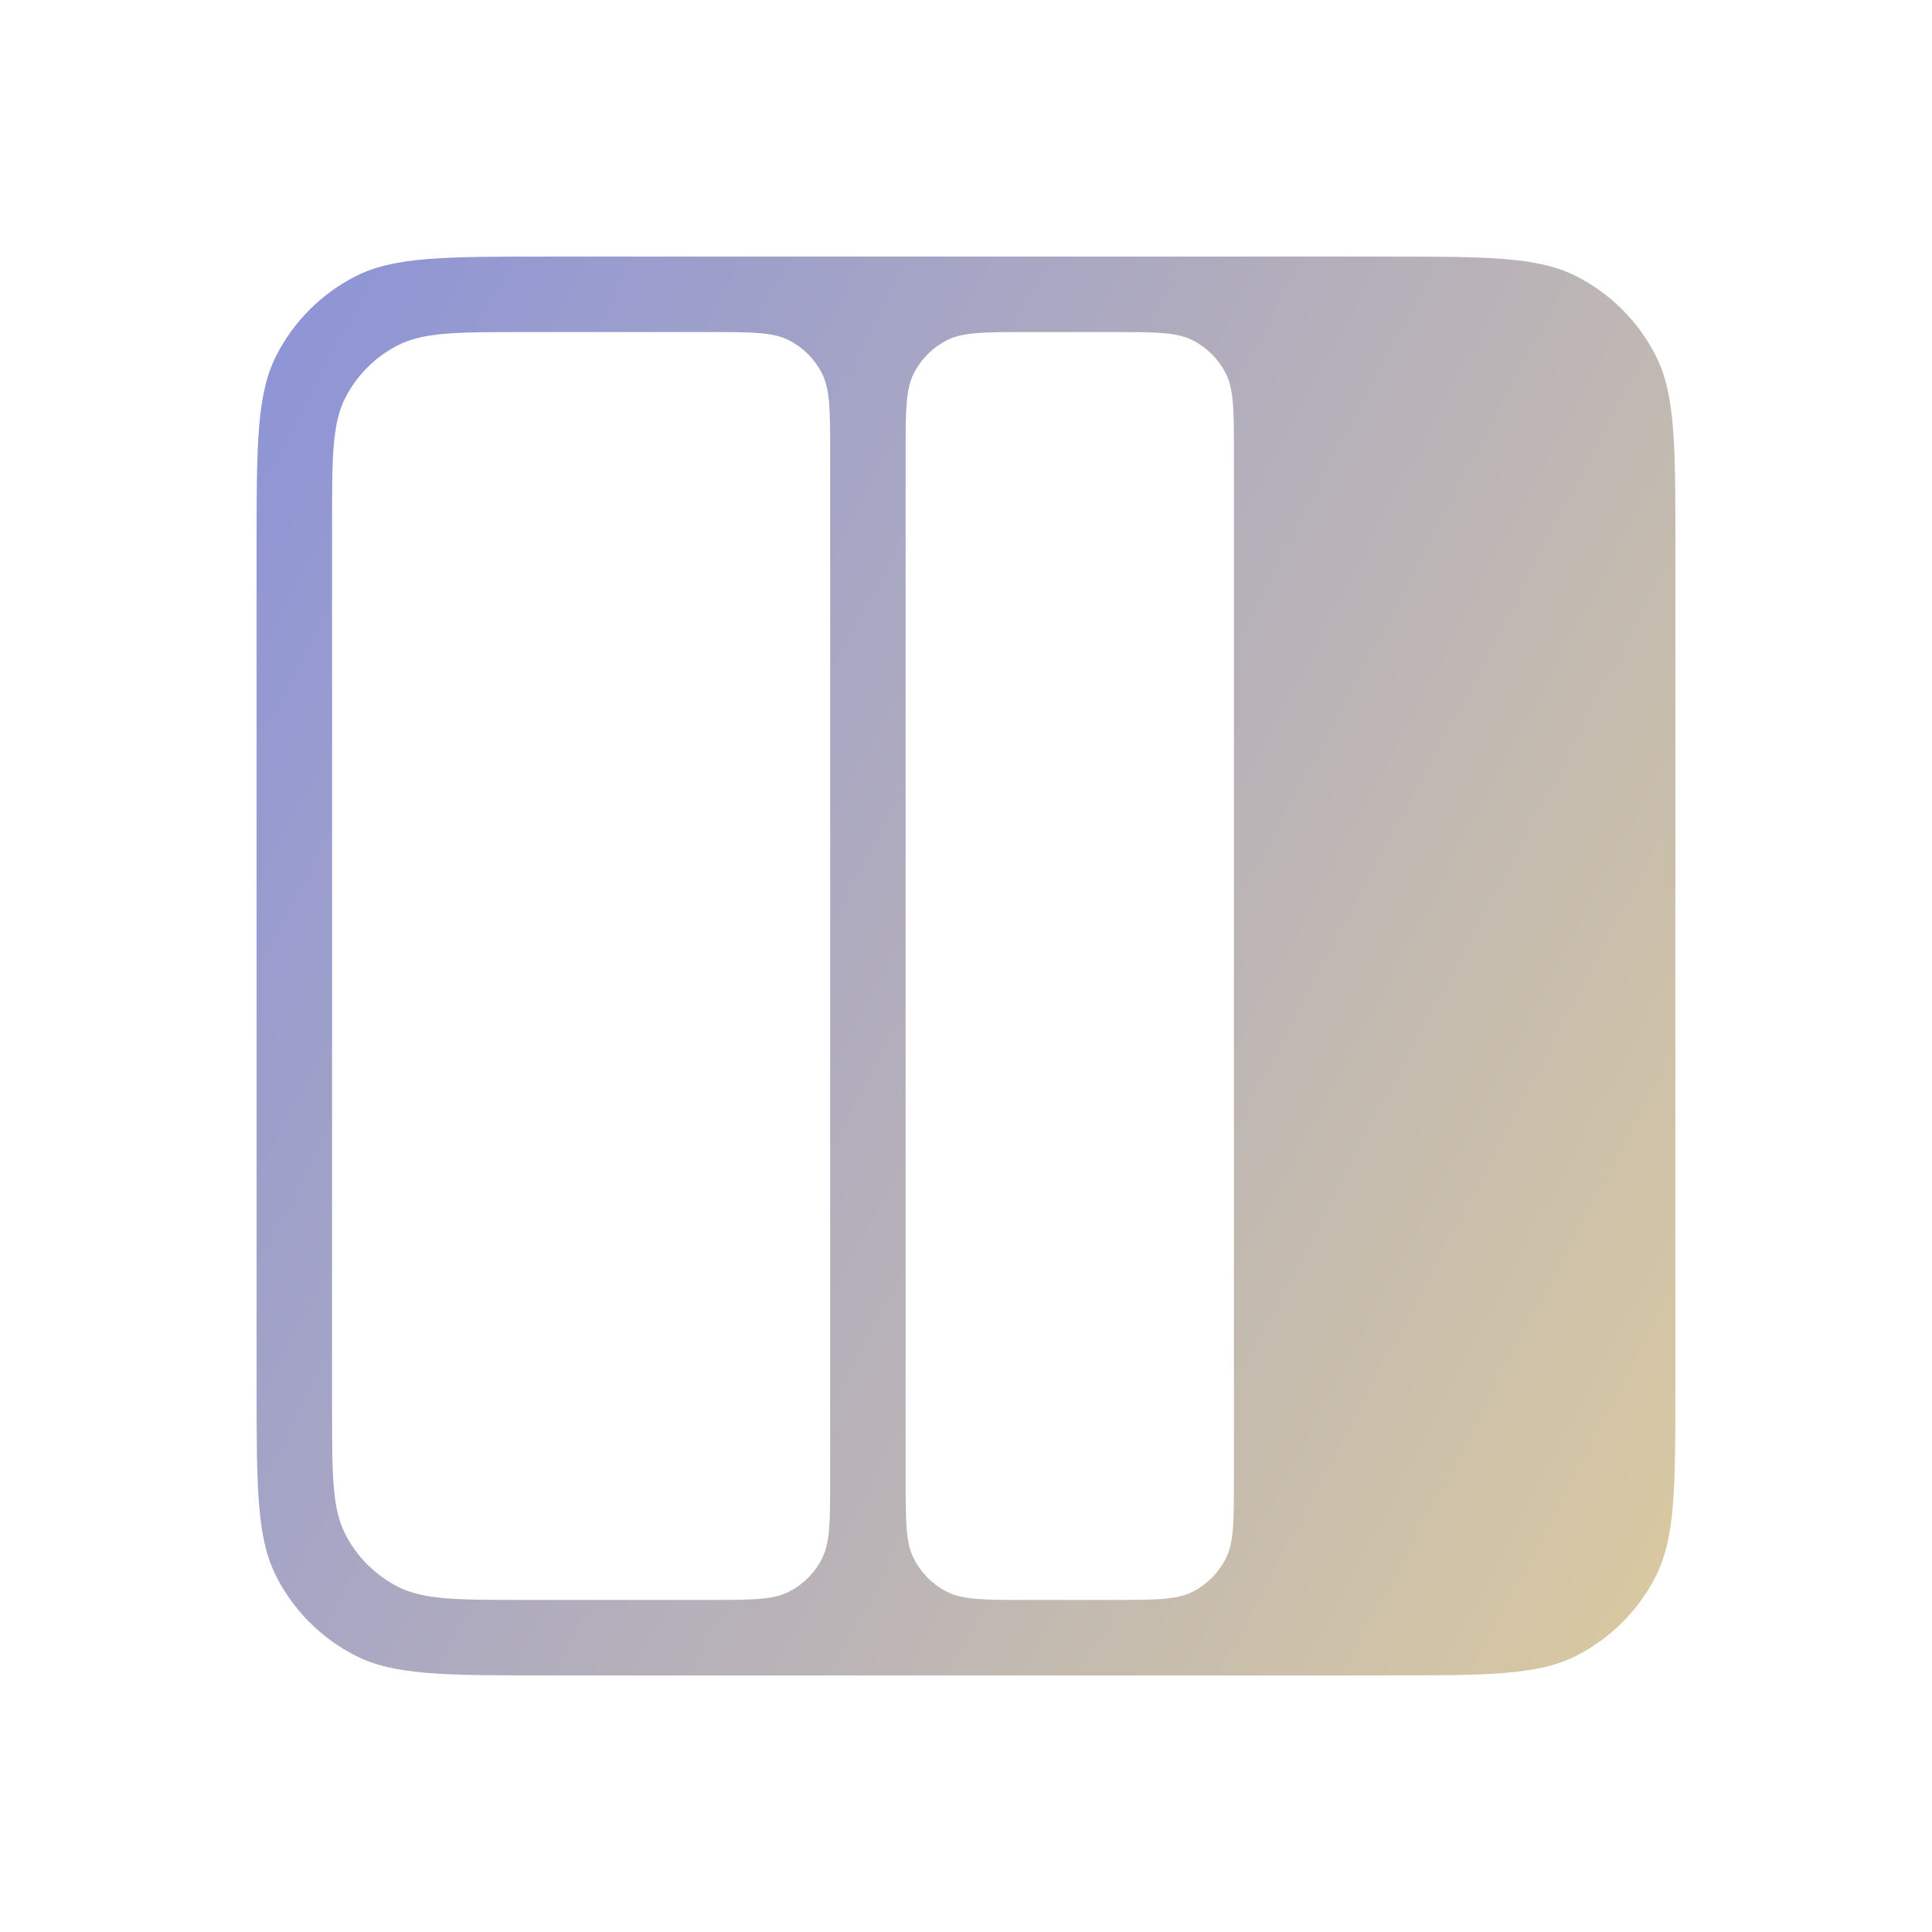 <svg width="512" height="512" viewBox="0 0 512 512" fill="none" xmlns="http://www.w3.org/2000/svg">
<path fill-rule="evenodd" clip-rule="evenodd" d="M68 144.8C68 117.917 68 104.476 73.232 94.209C77.834 85.177 85.177 77.834 94.209 73.232C104.476 68 117.917 68 144.8 68H367.2C394.083 68 407.524 68 417.792 73.232C426.823 77.834 434.166 85.177 438.768 94.209C444 104.476 444 117.917 444 144.8V367.2C444 394.083 444 407.524 438.768 417.792C434.166 426.823 426.823 434.166 417.792 438.768C407.524 444 394.083 444 367.2 444H144.8C117.917 444 104.476 444 94.209 438.768C85.177 434.166 77.834 426.823 73.232 417.792C68 407.524 68 394.083 68 367.2V144.8ZM88 139.2C88 121.278 88 112.317 91.488 105.472C94.556 99.451 99.451 94.556 105.472 91.488C112.317 88 121.278 88 139.2 88H188C199.201 88 204.802 88 209.08 90.18C212.843 92.097 215.903 95.157 217.82 98.92C220 103.198 220 108.799 220 120V392C220 403.201 220 408.802 217.82 413.08C215.903 416.843 212.843 419.903 209.08 421.82C204.802 424 199.201 424 188 424H139.2C121.278 424 112.317 424 105.472 420.512C99.451 417.444 94.556 412.549 91.488 406.528C88 399.683 88 390.722 88 372.8V139.2ZM242.18 98.92C240 103.198 240 108.799 240 120V392C240 403.201 240 408.802 242.18 413.08C244.097 416.843 247.157 419.903 250.92 421.82C255.198 424 260.799 424 272 424H295C306.201 424 311.802 424 316.08 421.82C319.843 419.903 322.903 416.843 324.82 413.08C327 408.802 327 403.201 327 392V120C327 108.799 327 103.198 324.82 98.92C322.903 95.157 319.843 92.097 316.08 90.18C311.802 88 306.201 88 295 88H272C260.799 88 255.198 88 250.92 90.18C247.157 92.097 244.097 95.157 242.18 98.92Z" fill="url(#paint0_linear_19_1273)"/>
<defs>
<linearGradient id="paint0_linear_19_1273" x1="444" y1="444" x2="-5.214" y2="206.447" gradientUnits="userSpaceOnUse">
<stop stop-color="#DACAA0"/>
<stop offset="1" stop-color="#8C93D7"/>
</linearGradient>
</defs>
</svg>
